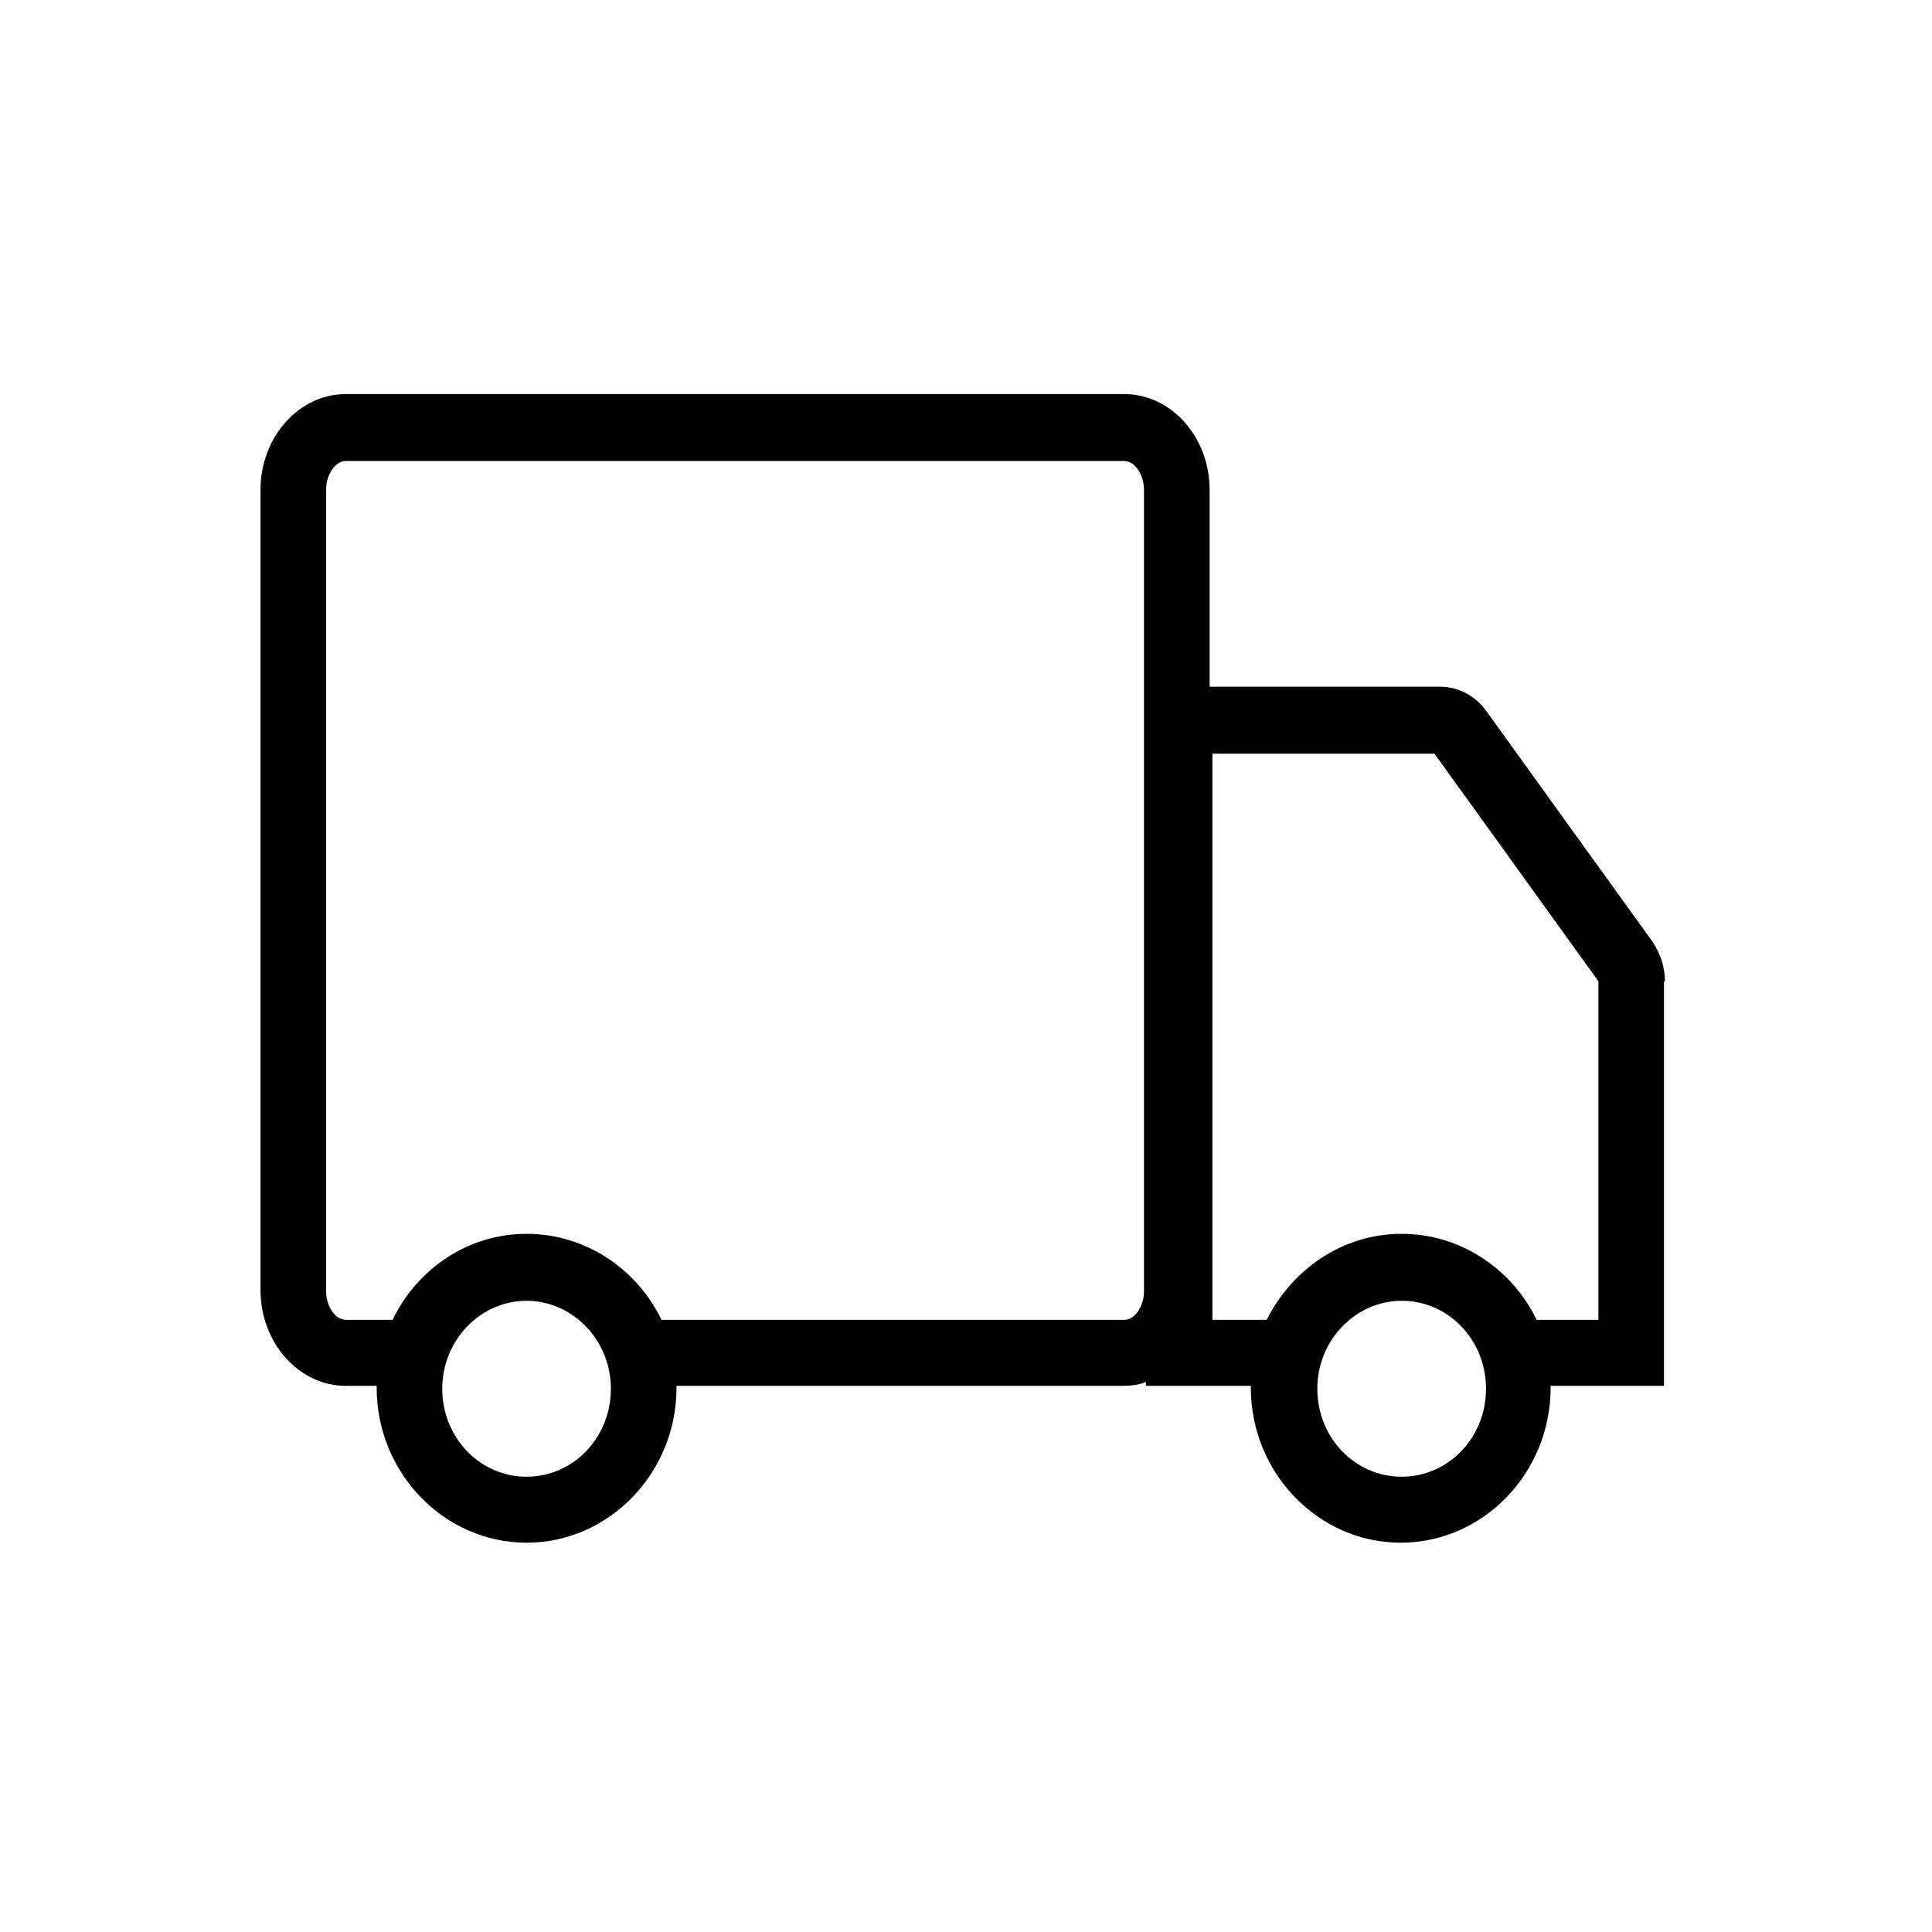 <svg width="32" height="32" viewBox="0 0 32 32" xmlns="http://www.w3.org/2000/svg">
<path d="M27.577 16.253C27.577 16.016 27.499 15.794 27.375 15.604L24.613 11.77C24.426 11.517 24.147 11.374 23.852 11.374H20.035V8.111C20.035 7.24 19.398 6.527 18.623 6.527H5.727C4.951 6.527 4.315 7.24 4.315 8.111V21.37C4.315 22.242 4.951 22.954 5.727 22.954H6.239V22.986C6.239 24.396 7.356 25.552 8.722 25.552C10.088 25.552 11.205 24.396 11.205 22.986V22.954H18.607C18.731 22.954 18.855 22.939 18.98 22.891V22.954H20.718V22.986C20.718 24.396 21.835 25.552 23.201 25.552C24.566 25.552 25.683 24.396 25.683 22.986V22.954H27.561V16.253H27.577ZM8.722 24.459C7.946 24.459 7.325 23.81 7.325 23.002C7.325 22.194 7.961 21.545 8.722 21.545C9.482 21.545 10.118 22.194 10.118 23.002C10.118 23.81 9.498 24.459 8.722 24.459ZM18.948 21.386C18.948 21.64 18.793 21.861 18.623 21.861H10.957C10.553 21.022 9.7 20.436 8.722 20.436C7.744 20.436 6.906 21.022 6.503 21.861H5.727C5.556 21.861 5.401 21.64 5.401 21.386V8.111C5.401 7.857 5.556 7.636 5.727 7.636H18.623C18.793 7.636 18.948 7.857 18.948 8.111V21.386V21.386ZM23.216 24.459C22.44 24.459 21.819 23.81 21.819 23.002C21.819 22.194 22.456 21.545 23.216 21.545C23.992 21.545 24.613 22.194 24.613 23.002C24.613 23.81 23.992 24.459 23.216 24.459ZM26.49 21.861H25.451C25.047 21.022 24.194 20.436 23.216 20.436C22.238 20.436 21.4 21.022 20.981 21.861H20.081V12.483H23.759L26.475 16.253V21.861H26.49Z"/>
</svg>
